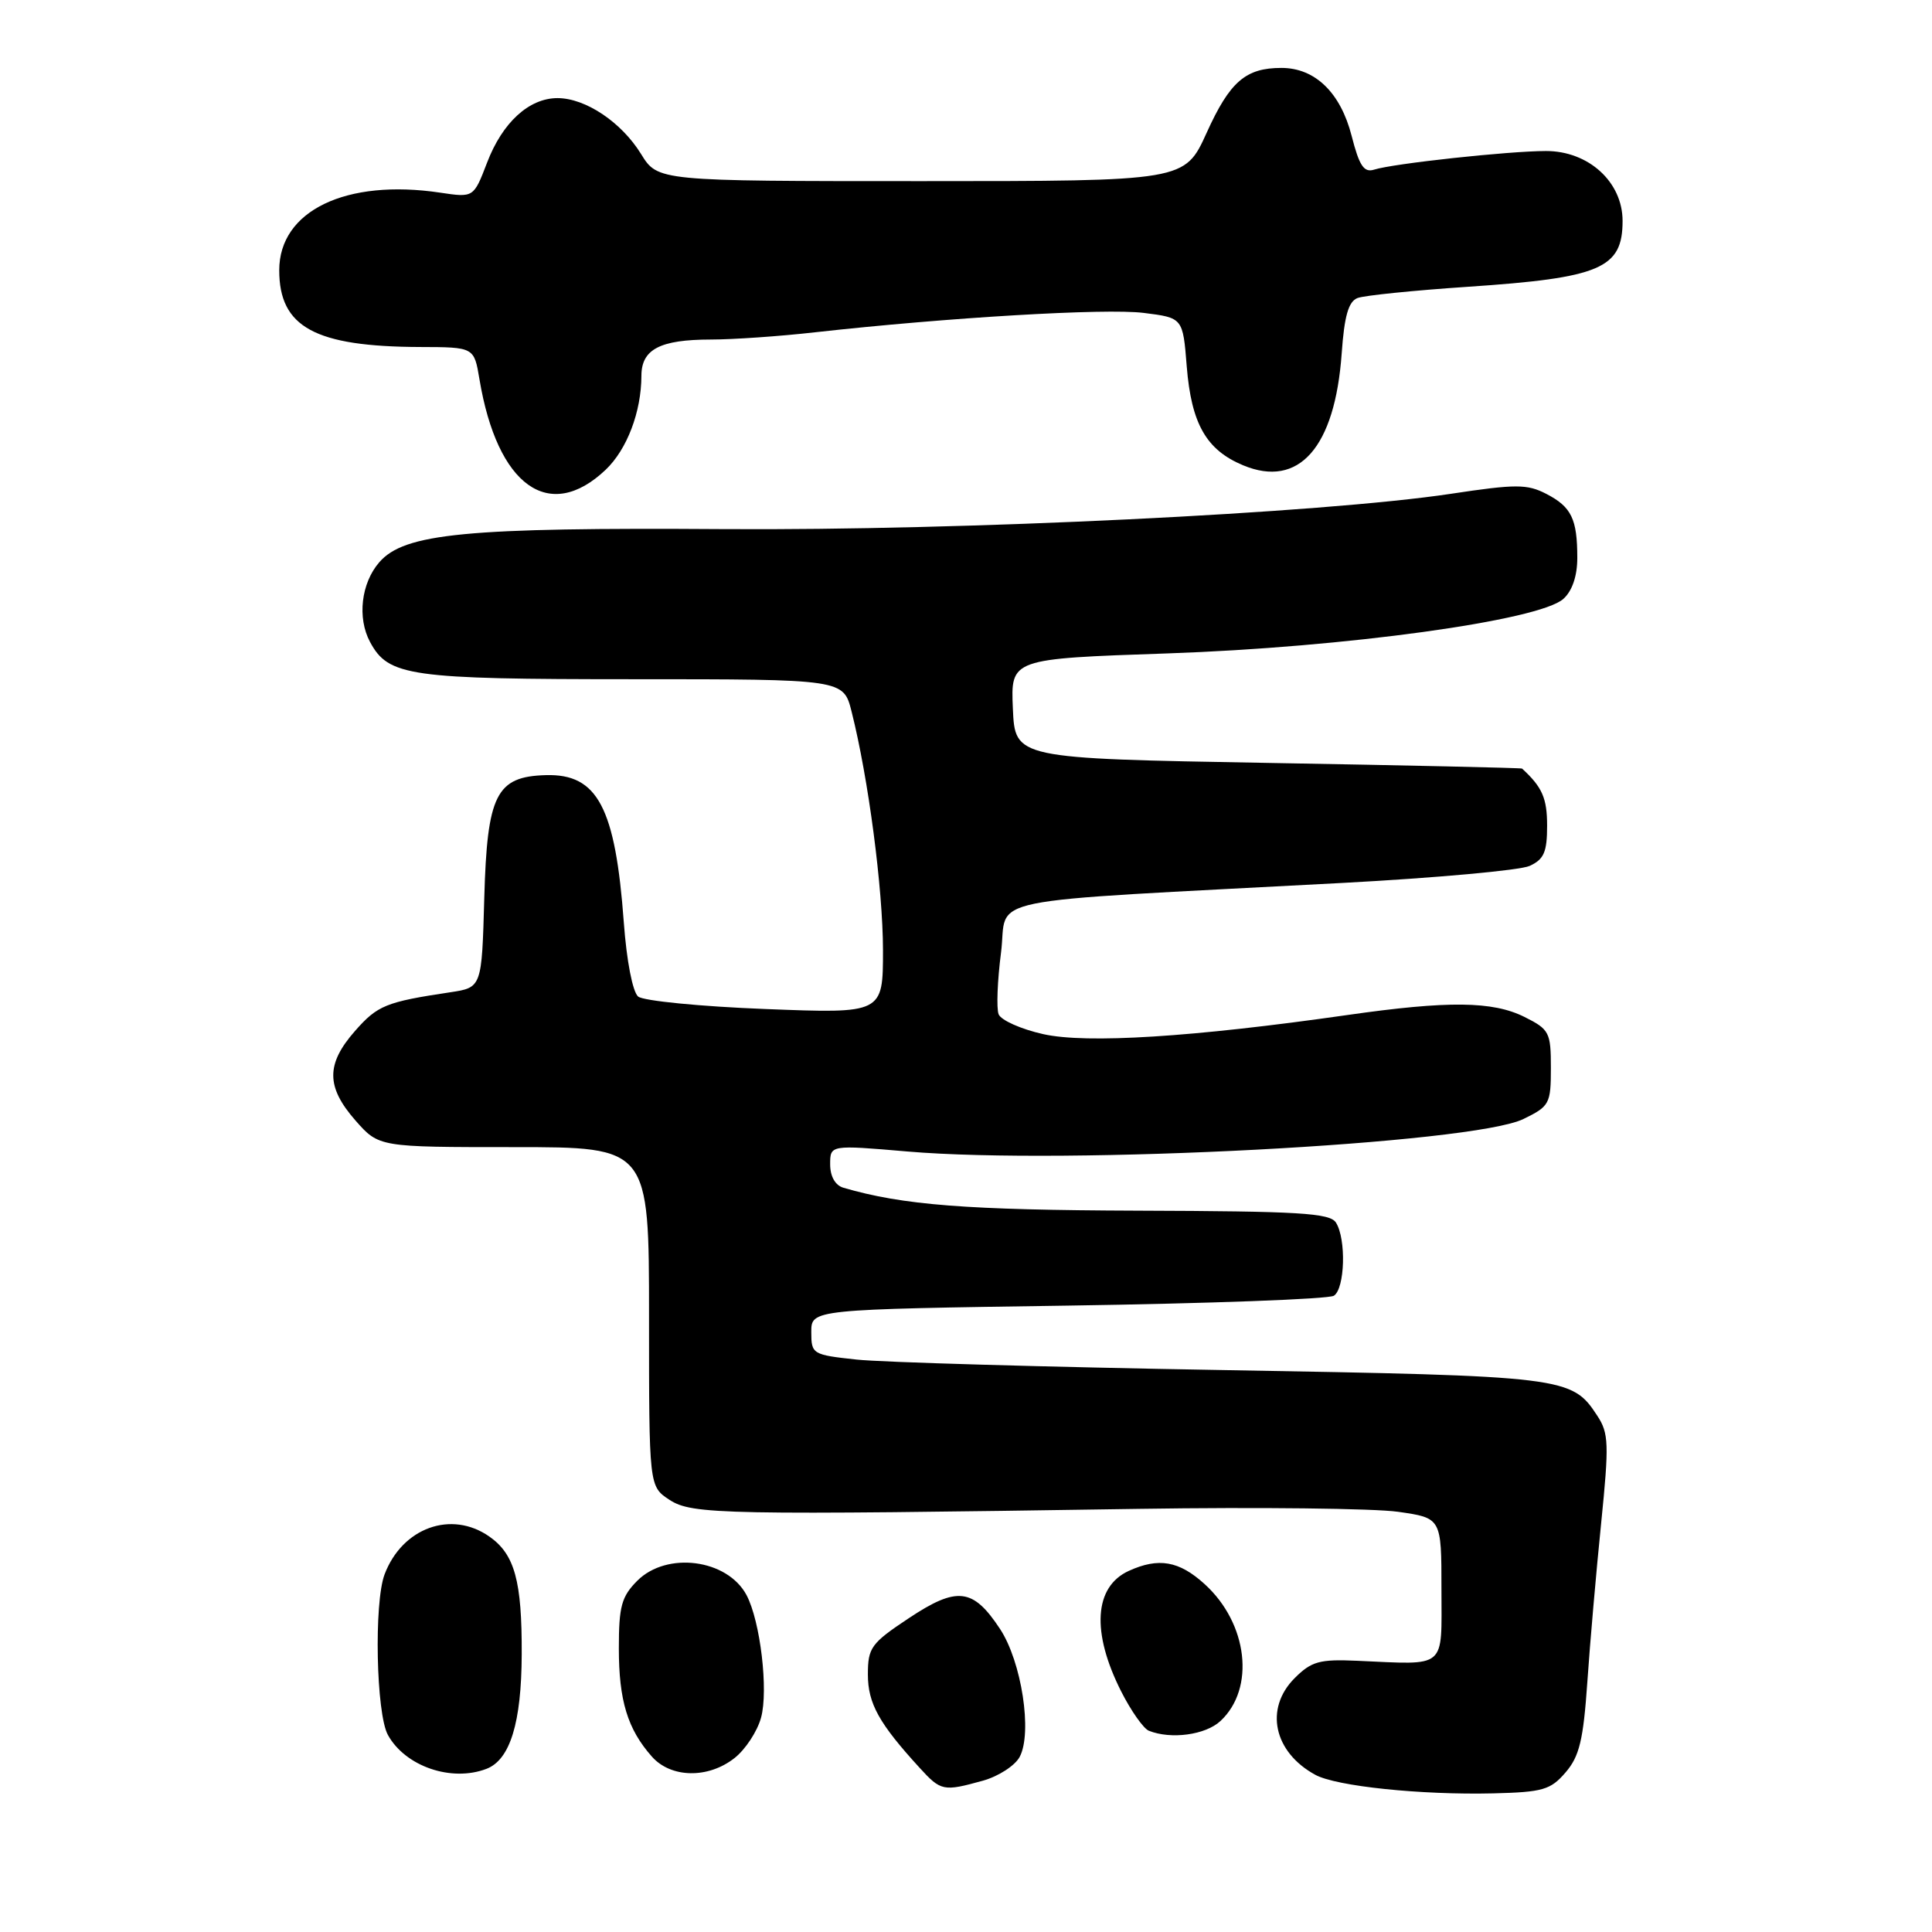 <?xml version="1.0" encoding="UTF-8" standalone="no"?>
<!DOCTYPE svg PUBLIC "-//W3C//DTD SVG 1.1//EN" "http://www.w3.org/Graphics/SVG/1.1/DTD/svg11.dtd" >
<svg xmlns="http://www.w3.org/2000/svg" xmlns:xlink="http://www.w3.org/1999/xlink" version="1.1" viewBox="0 0 256 256">
 <g >
 <path fill="currentColor"
d=" M 207.45 234.85 C 209.28 232.73 209.80 230.56 210.33 222.88 C 210.68 217.72 211.51 208.25 212.16 201.84 C 213.22 191.34 213.17 189.91 211.66 187.61 C 208.26 182.41 207.57 182.33 162.00 181.54 C 138.62 181.14 116.80 180.51 113.50 180.15 C 107.65 179.52 107.50 179.43 107.50 176.50 C 107.50 173.50 107.50 173.50 141.50 173.00 C 160.20 172.72 176.06 172.14 176.75 171.69 C 178.21 170.74 178.40 164.18 177.02 162.00 C 176.22 160.73 172.11 160.49 150.79 160.42 C 128.09 160.34 119.65 159.69 111.75 157.38 C 110.67 157.06 110.00 155.88 110.00 154.28 C 110.00 151.70 110.00 151.70 120.25 152.58 C 141.37 154.39 195.16 151.56 201.87 148.27 C 205.32 146.59 205.50 146.26 205.50 141.50 C 205.50 136.79 205.30 136.40 202.00 134.75 C 197.79 132.65 191.91 132.58 178.50 134.50 C 158.01 137.43 143.97 138.31 138.24 137.03 C 135.29 136.37 132.62 135.18 132.32 134.39 C 132.02 133.61 132.16 129.93 132.64 126.23 C 133.62 118.59 128.51 119.63 177.93 116.99 C 190.26 116.33 201.40 115.32 202.68 114.74 C 204.58 113.87 205.00 112.91 205.00 109.41 C 205.00 105.77 204.36 104.30 201.68 101.84 C 201.58 101.75 186.43 101.41 168.00 101.09 C 134.50 100.50 134.50 100.50 134.21 93.89 C 133.92 87.29 133.92 87.29 154.71 86.58 C 178.24 85.77 203.99 82.23 207.16 79.35 C 208.33 78.30 209.00 76.31 209.00 73.93 C 209.00 68.76 208.23 67.17 204.89 65.44 C 202.35 64.13 200.87 64.13 192.26 65.43 C 175.10 68.01 127.54 70.32 96.00 70.11 C 61.75 69.88 53.58 70.66 50.25 74.51 C 47.85 77.28 47.32 81.87 49.03 85.06 C 51.47 89.61 54.19 90.00 83.83 90.00 C 111.76 90.00 111.76 90.00 112.84 94.29 C 115.07 103.13 116.99 117.78 117.00 125.90 C 117.00 134.31 117.00 134.31 101.41 133.70 C 92.83 133.37 85.25 132.62 84.56 132.05 C 83.83 131.44 83.03 127.32 82.66 122.25 C 81.54 106.98 79.18 102.51 72.33 102.71 C 65.75 102.89 64.55 105.28 64.17 118.95 C 63.84 130.85 63.84 130.85 59.67 131.48 C 51.13 132.76 50.02 133.22 47.04 136.61 C 43.18 141.00 43.20 144.02 47.10 148.47 C 50.21 152.00 50.21 152.00 68.10 152.00 C 86.00 152.00 86.00 152.00 86.00 174.48 C 86.00 196.95 86.00 196.95 88.70 198.73 C 91.70 200.69 95.72 200.77 151.00 199.93 C 166.68 199.69 182.09 199.87 185.25 200.32 C 191.00 201.14 191.00 201.14 191.00 210.57 C 191.00 221.30 191.85 220.59 179.80 220.06 C 174.84 219.84 173.77 220.14 171.55 222.36 C 167.52 226.39 168.76 232.17 174.30 235.18 C 177.08 236.69 188.29 237.86 197.86 237.63 C 204.43 237.47 205.46 237.17 207.45 234.85 Z  M 130.24 235.95 C 132.29 235.38 134.49 233.96 135.11 232.80 C 136.82 229.60 135.37 220.17 132.50 215.83 C 128.93 210.42 126.82 210.17 120.42 214.42 C 115.42 217.74 115.00 218.32 115.00 221.88 C 115.00 225.71 116.47 228.36 121.86 234.25 C 124.68 237.34 125.01 237.40 130.24 235.95 Z  M 64.46 234.38 C 67.59 233.18 69.10 228.27 69.13 219.20 C 69.17 209.48 68.20 205.95 64.84 203.60 C 59.81 200.08 53.31 202.42 50.96 208.61 C 49.54 212.35 49.84 227.08 51.40 229.89 C 53.70 234.06 59.82 236.16 64.46 234.38 Z  M 97.33 232.95 C 98.76 231.83 100.34 229.43 100.84 227.61 C 101.84 224.00 100.75 214.81 98.92 211.36 C 96.38 206.59 88.37 205.54 84.45 209.45 C 82.35 211.56 82.00 212.84 82.00 218.41 C 82.00 225.32 83.15 229.11 86.37 232.75 C 88.89 235.61 93.83 235.71 97.33 232.95 Z  M 161.72 228.04 C 166.35 223.73 165.36 215.12 159.63 209.91 C 156.24 206.82 153.52 206.35 149.57 208.15 C 144.97 210.25 144.59 216.28 148.57 224.14 C 149.87 226.71 151.52 229.04 152.22 229.33 C 155.16 230.51 159.74 229.89 161.72 228.04 Z  M 80.26 62.24 C 83.09 59.54 84.98 54.56 84.99 49.79 C 85.00 46.28 87.45 45.00 94.18 44.99 C 97.11 44.99 103.33 44.56 108.00 44.03 C 125.58 42.07 146.51 40.83 151.53 41.46 C 156.74 42.11 156.74 42.11 157.25 48.56 C 157.86 56.15 159.84 59.62 164.71 61.65 C 172.10 64.74 176.89 59.31 177.78 46.84 C 178.13 41.87 178.68 39.95 179.88 39.49 C 180.77 39.15 187.35 38.48 194.50 38.00 C 212.08 36.82 215.00 35.58 215.00 29.27 C 215.00 24.11 210.49 20.00 204.83 20.01 C 199.88 20.02 184.60 21.67 182.07 22.48 C 180.73 22.90 180.11 21.97 179.10 18.01 C 177.63 12.27 174.25 9.00 169.80 9.00 C 165.05 9.00 162.96 10.81 159.89 17.59 C 156.98 24.00 156.98 24.00 122.07 24.00 C 87.16 24.00 87.16 24.00 84.94 20.40 C 82.33 16.18 77.59 13.01 73.88 13.00 C 70.10 13.00 66.57 16.23 64.54 21.55 C 62.76 26.19 62.76 26.19 58.34 25.53 C 45.86 23.66 37.00 27.92 37.00 35.81 C 37.00 43.35 41.73 45.93 55.66 45.98 C 62.82 46.00 62.82 46.00 63.53 50.25 C 65.89 64.40 72.78 69.34 80.26 62.24 Z "/>
</g>
</svg>